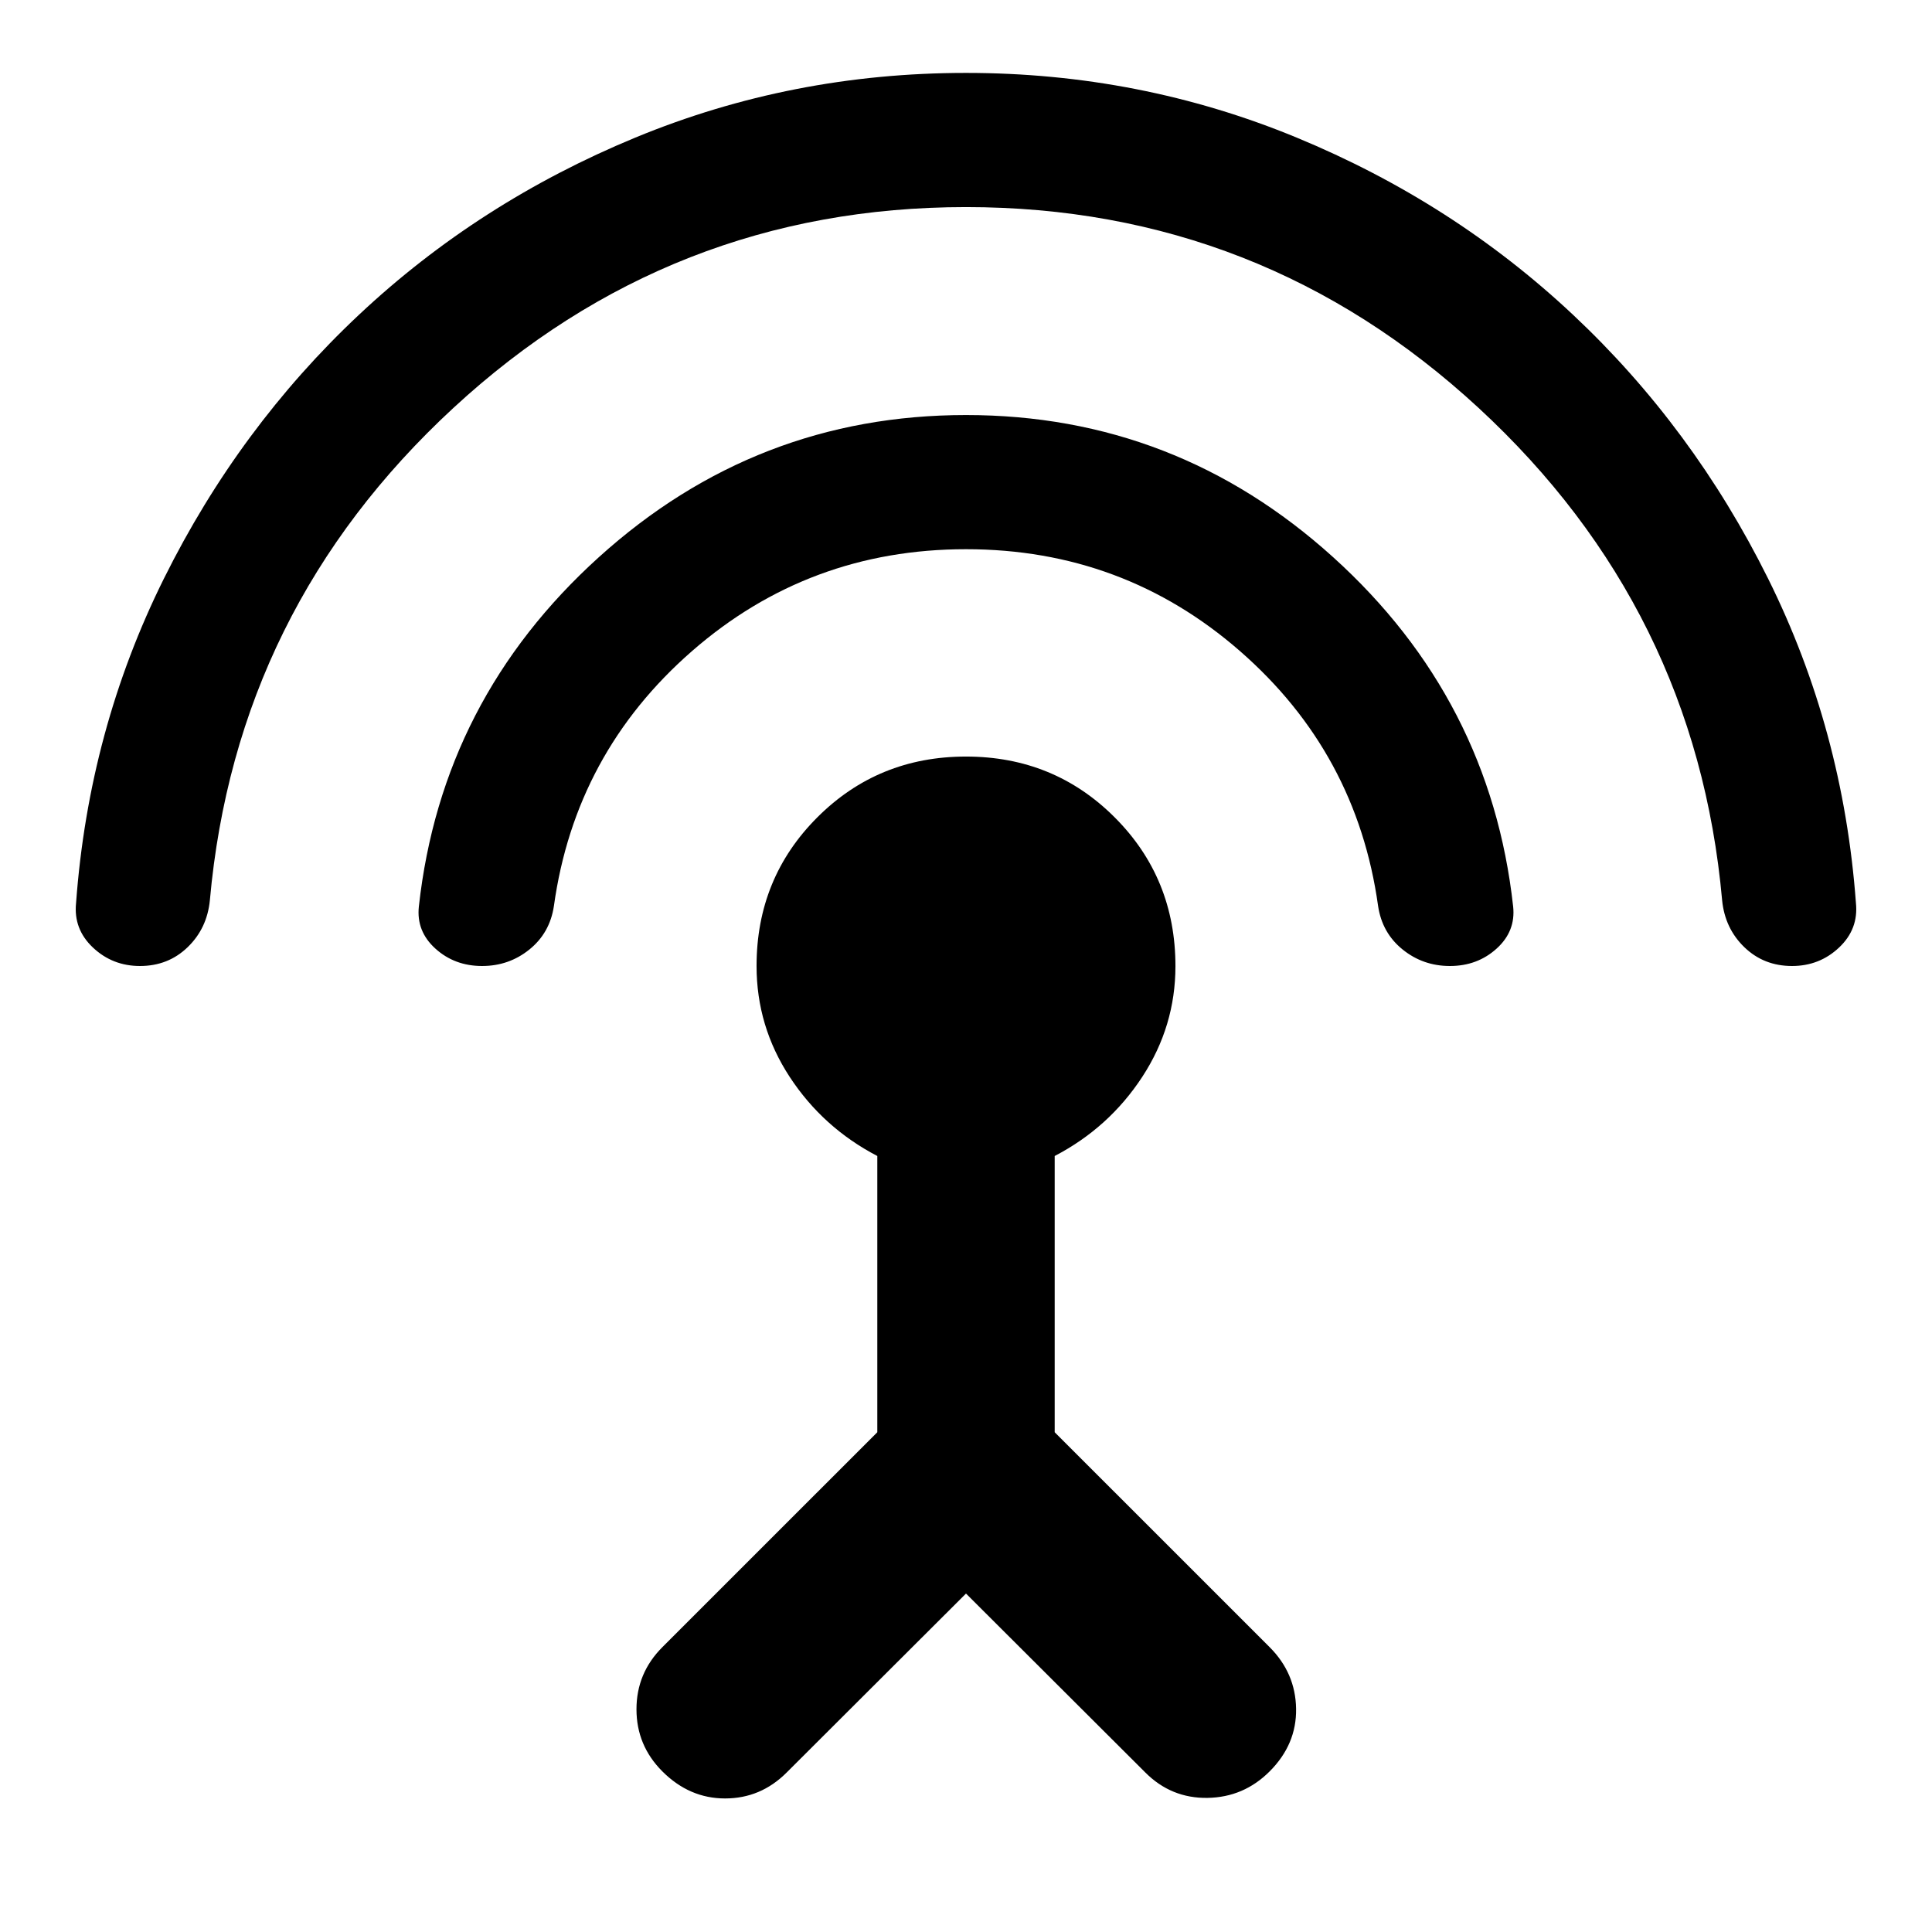 <svg xmlns="http://www.w3.org/2000/svg" height="40" viewBox="0 -960 960 960" width="40"><path d="M69.56-480q-13.66 0-23.38-9.17-9.72-9.16-8.38-22.14 6.33-86.1 43.66-161.22 37.32-75.12 96.89-131.04 59.56-55.92 137.34-88.06T480-923.77q86.53 0 164.31 32.14t137.34 88.06q59.57 55.92 96.89 131.04 37.33 75.12 43.66 161.22 1.34 12.98-8.38 22.14-9.72 9.17-23.38 9.17-14 0-23.67-9.33-9.67-9.34-11.05-23.3-12.99-144.89-121.02-244.68Q626.67-857.1 480-857.1t-254.7 99.79q-108.03 99.79-121.02 244.68-1.38 13.96-11.05 23.3Q83.56-480 69.56-480Zm170.01 0q-13.67 0-23.22-8.64-9.55-8.63-8.22-20.93 11.33-102.95 89.44-173.57 78.1-70.63 182.43-70.63 104.33 0 182.43 70.63 78.11 70.62 89.44 173.57 1.33 12.3-8.22 20.93-9.55 8.64-23.22 8.64-13.33 0-23.49-8.21-10.17-8.21-12.17-21.59-10.59-76.04-68.62-126.67Q558.13-687.1 480-687.1t-136.15 50.63q-58.03 50.63-68.62 126.67-2 13.38-12.16 21.59-10.17 8.21-23.5 8.21ZM480-168.17l-89.13 88.94Q378-66.36 360.28-66.36q-17.71 0-31.15-13.44-12.87-12.87-12.87-30.87t12.87-30.87l106.8-106.79v-137.26q-27-14.08-43.5-39.25-16.5-25.18-16.5-55.16 0-43.67 30.2-73.87 30.2-30.2 73.87-30.2t73.87 30.2q30.2 30.2 30.2 73.96 0 29.79-16.5 55.02-16.5 25.22-43.5 39.3v137.26l106.8 106.79q12.87 12.87 13.15 30.59.28 17.72-13.15 31.15Q618-66.93 600-66.64q-18 .28-30.87-12.59L480-168.17Z"/></svg>